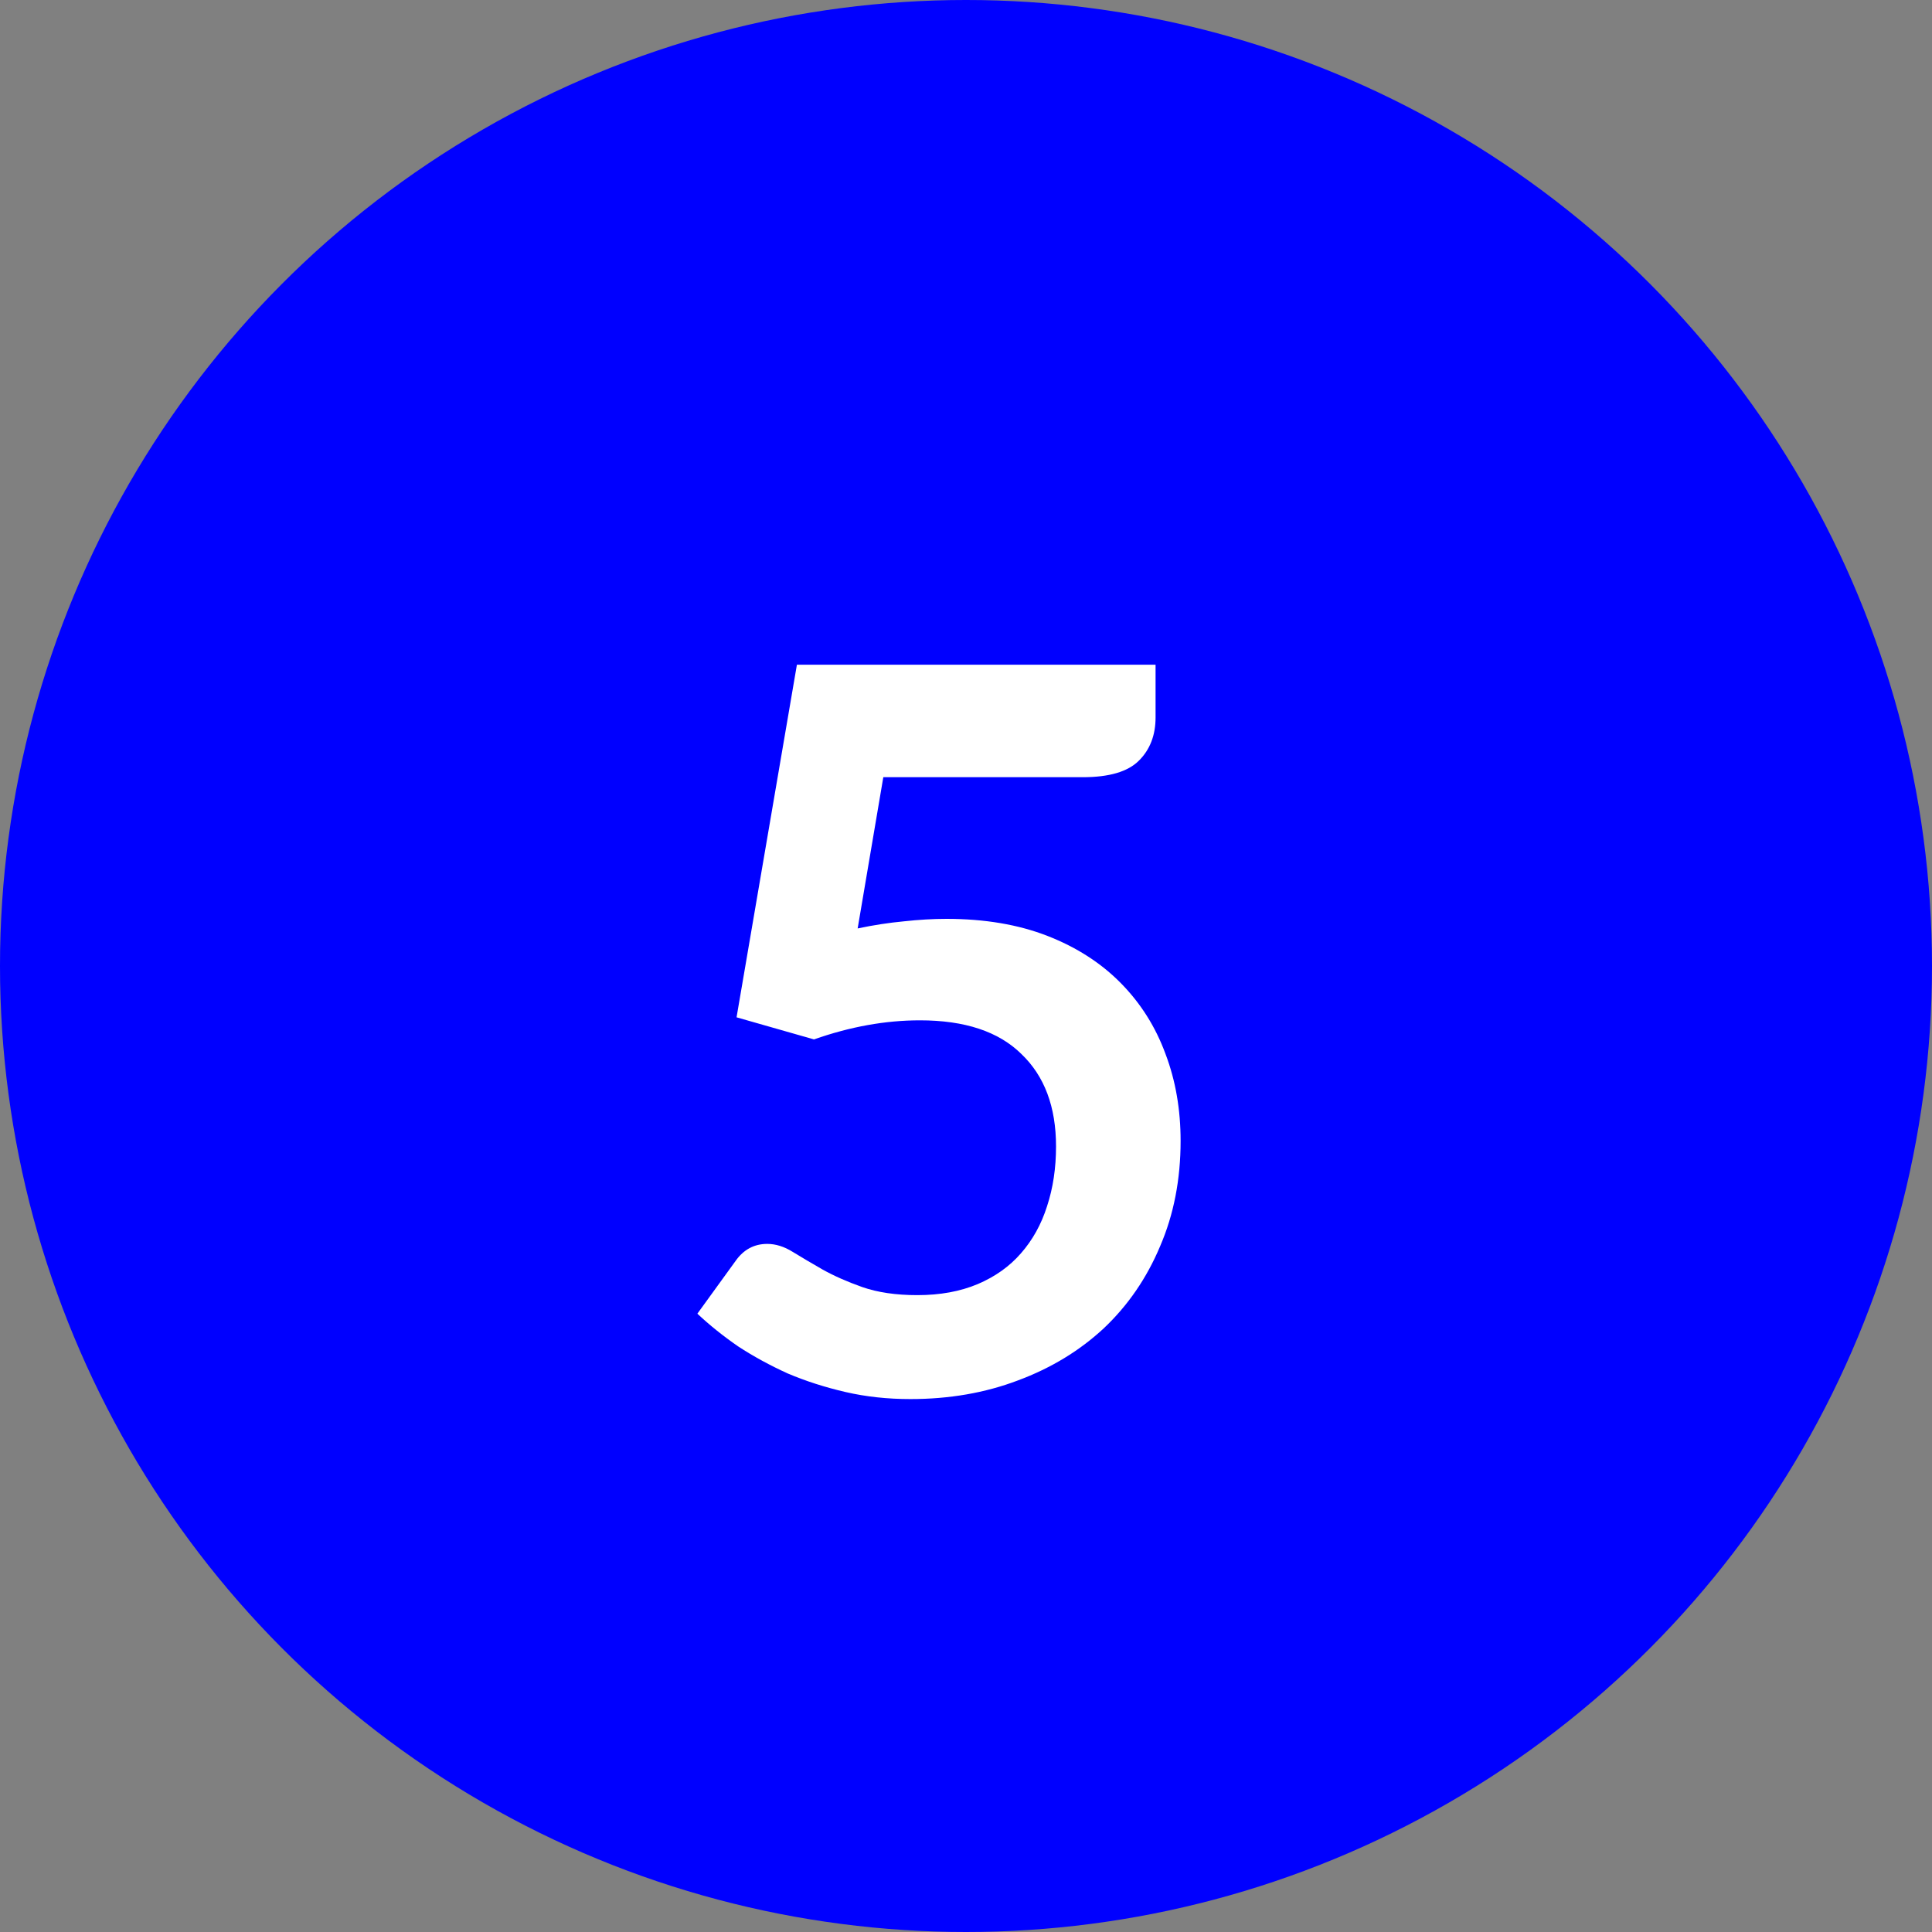 <svg width="25" height="25" viewBox="0 0 25 25" fill="none" xmlns="http://www.w3.org/2000/svg">
<rect x="0" y="0" width="25" height="25" fill="#808080" stroke="none"/>
<circle cx="12.5" cy="12.5" r="12.5" fill="#0000FF"/>
<path d="M11.098 12.014C11.306 11.97 11.505 11.94 11.696 11.922C11.887 11.901 12.071 11.89 12.248 11.89C12.742 11.89 13.178 11.964 13.555 12.111C13.932 12.258 14.248 12.462 14.504 12.722C14.76 12.982 14.953 13.287 15.082 13.639C15.213 13.985 15.277 14.36 15.277 14.763C15.277 15.261 15.189 15.716 15.011 16.128C14.838 16.54 14.595 16.893 14.283 17.188C13.971 17.478 13.601 17.703 13.171 17.863C12.747 18.024 12.283 18.104 11.78 18.104C11.486 18.104 11.206 18.074 10.942 18.013C10.678 17.952 10.428 17.872 10.194 17.773C9.965 17.669 9.75 17.552 9.551 17.422C9.356 17.287 9.18 17.146 9.024 16.999L9.518 16.317C9.622 16.169 9.759 16.096 9.928 16.096C10.036 16.096 10.147 16.13 10.259 16.2C10.372 16.269 10.5 16.345 10.643 16.427C10.79 16.509 10.961 16.585 11.156 16.654C11.356 16.724 11.594 16.759 11.871 16.759C12.166 16.759 12.426 16.711 12.652 16.616C12.877 16.52 13.063 16.388 13.21 16.219C13.362 16.046 13.475 15.842 13.549 15.608C13.627 15.37 13.665 15.112 13.665 14.835C13.665 14.323 13.516 13.925 13.217 13.639C12.922 13.348 12.485 13.203 11.904 13.203C11.458 13.203 11.001 13.285 10.533 13.45L9.531 13.164L10.312 8.601H14.953V9.284C14.953 9.513 14.881 9.7 14.738 9.842C14.595 9.986 14.352 10.057 14.01 10.057H11.43L11.098 12.014Z" fill="white"/>
</svg>
